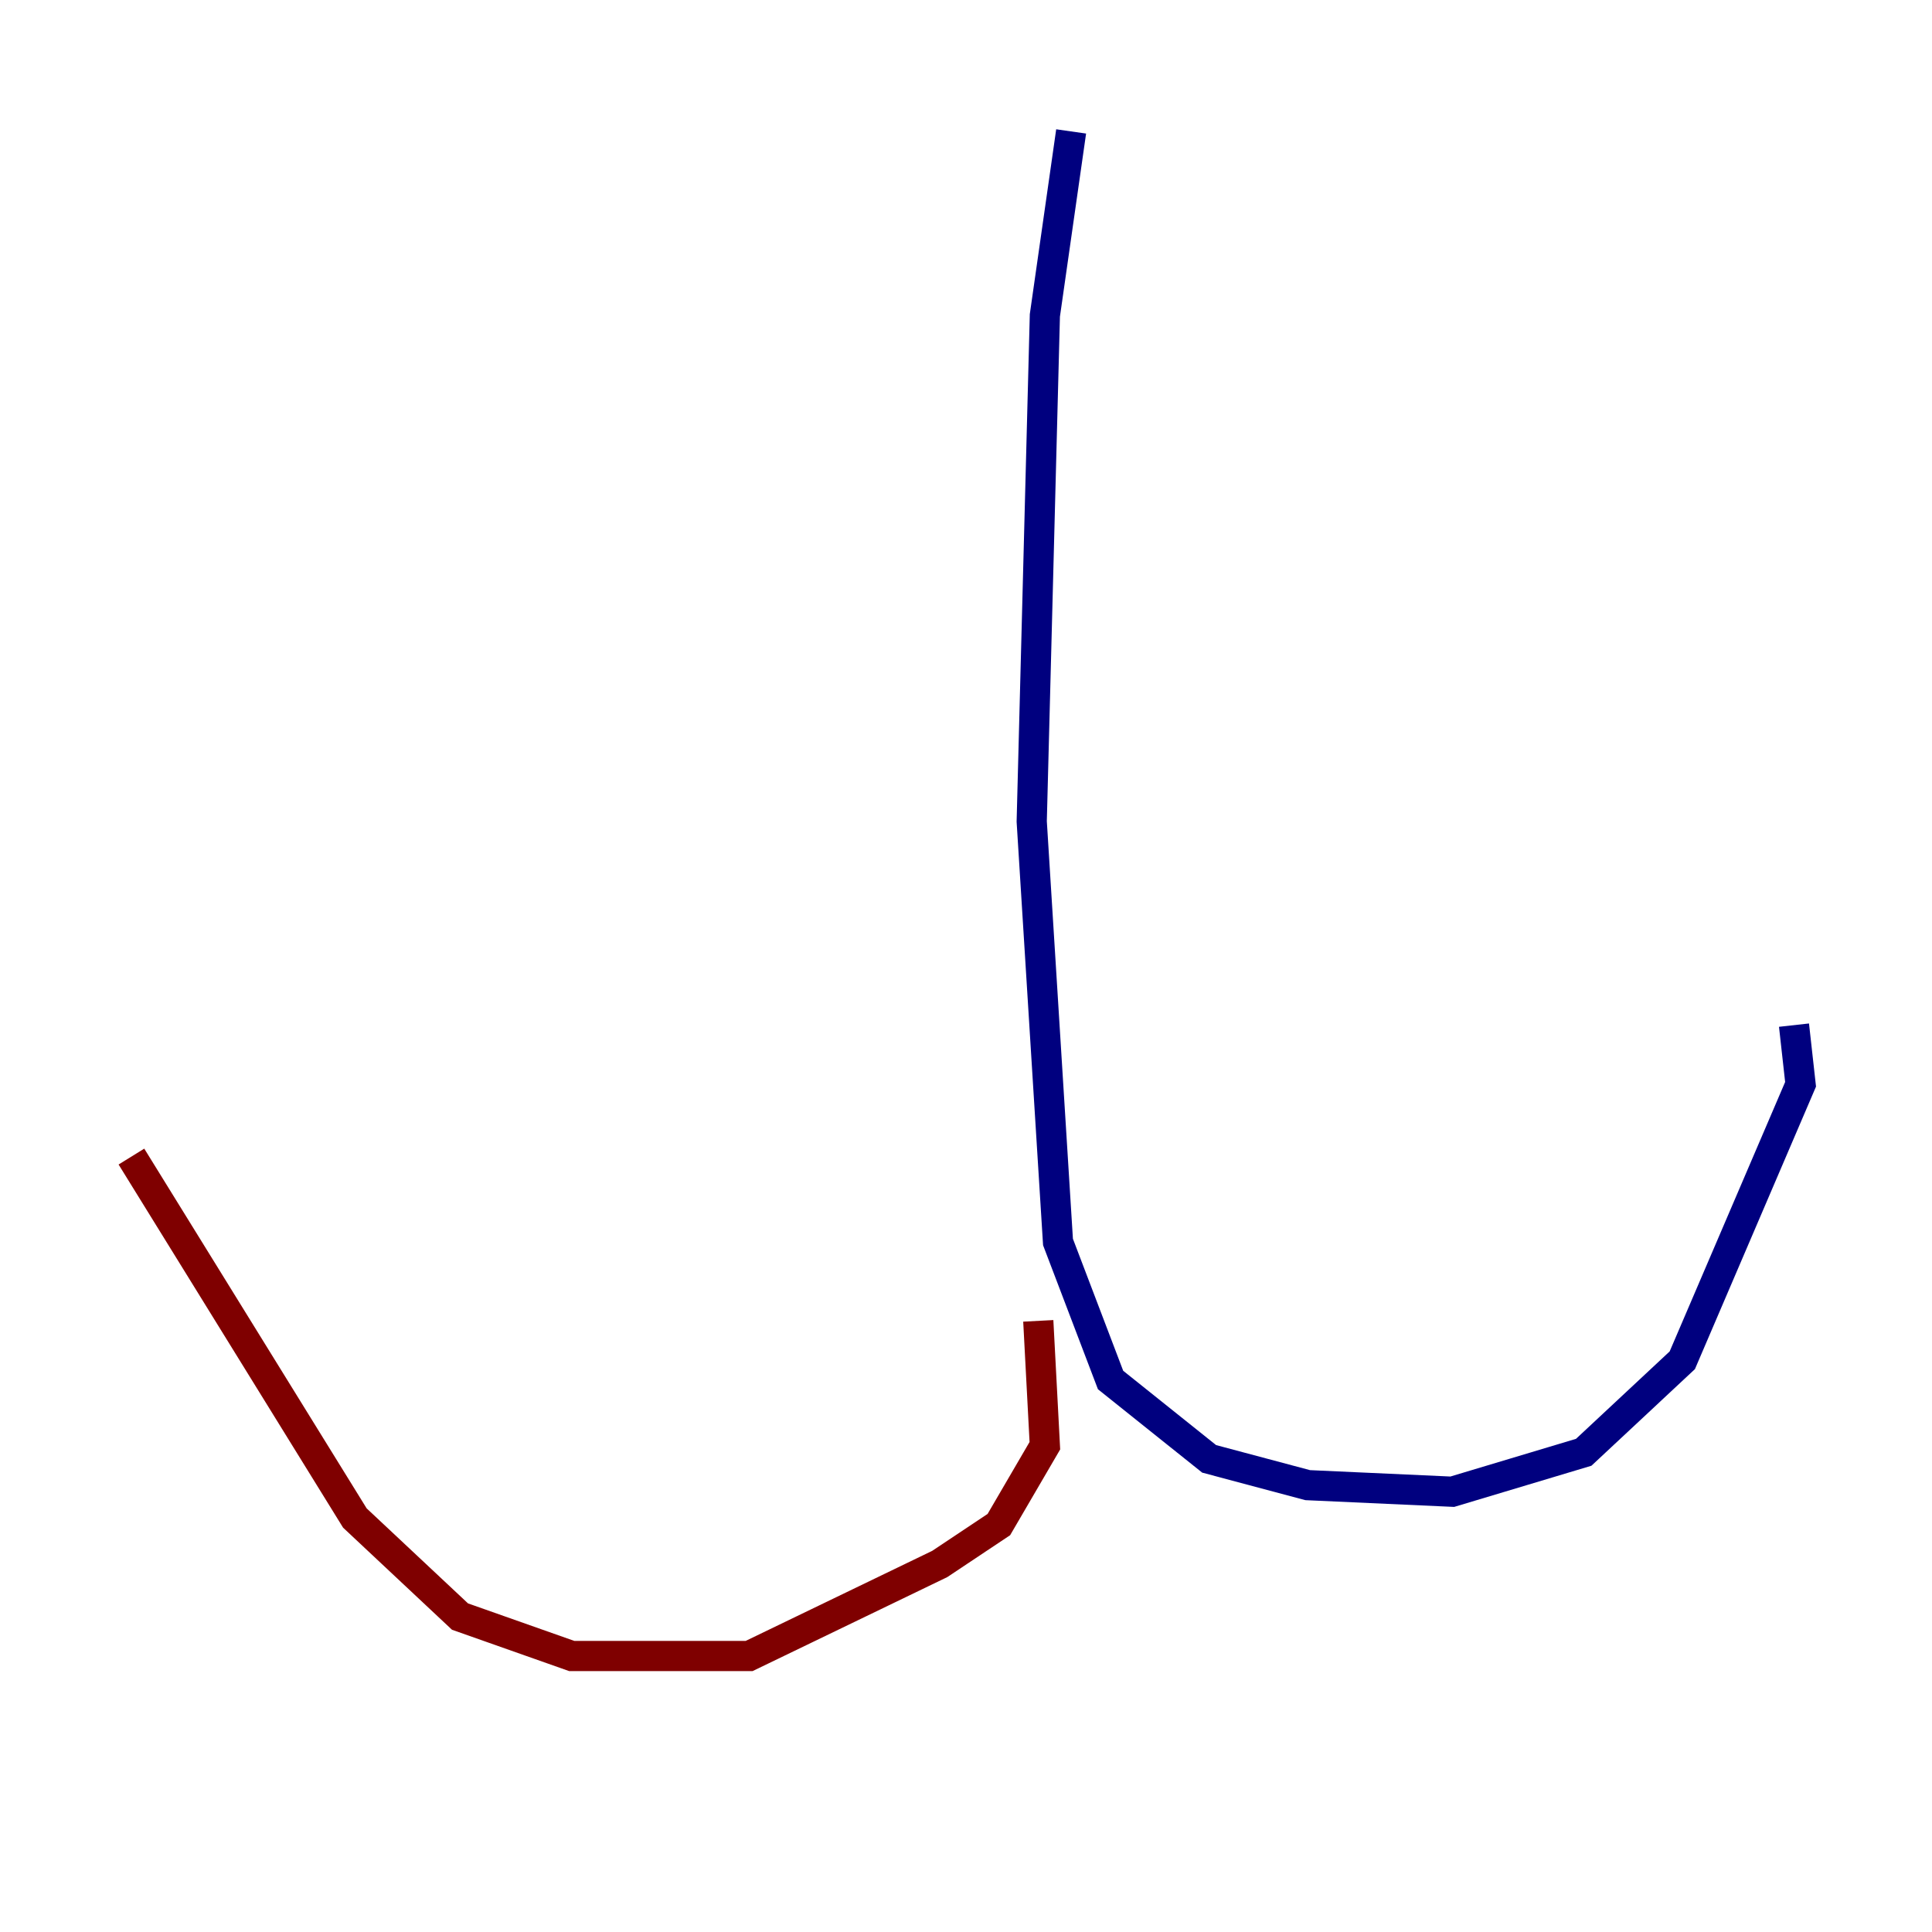 <?xml version="1.0" encoding="utf-8" ?>
<svg baseProfile="tiny" height="128" version="1.2" viewBox="0,0,128,128" width="128" xmlns="http://www.w3.org/2000/svg" xmlns:ev="http://www.w3.org/2001/xml-events" xmlns:xlink="http://www.w3.org/1999/xlink"><defs /><polyline fill="none" points="70.966,8.707 69.225,20.898 68.354,54.422 70.095,82.286 73.578,91.429 80.109,96.653 86.639,98.395 96.218,98.83 104.925,96.218 111.456,90.122 119.293,71.837 118.857,67.918" stroke="#00007f" stroke-width="2" /><polyline fill="none" points="68.789,87.51 69.225,95.782 66.177,101.007 62.258,103.619 49.633,109.714 37.878,109.714 30.476,107.102 23.51,100.571 8.707,76.626" stroke="#7f0000" stroke-width="2" /></svg>
